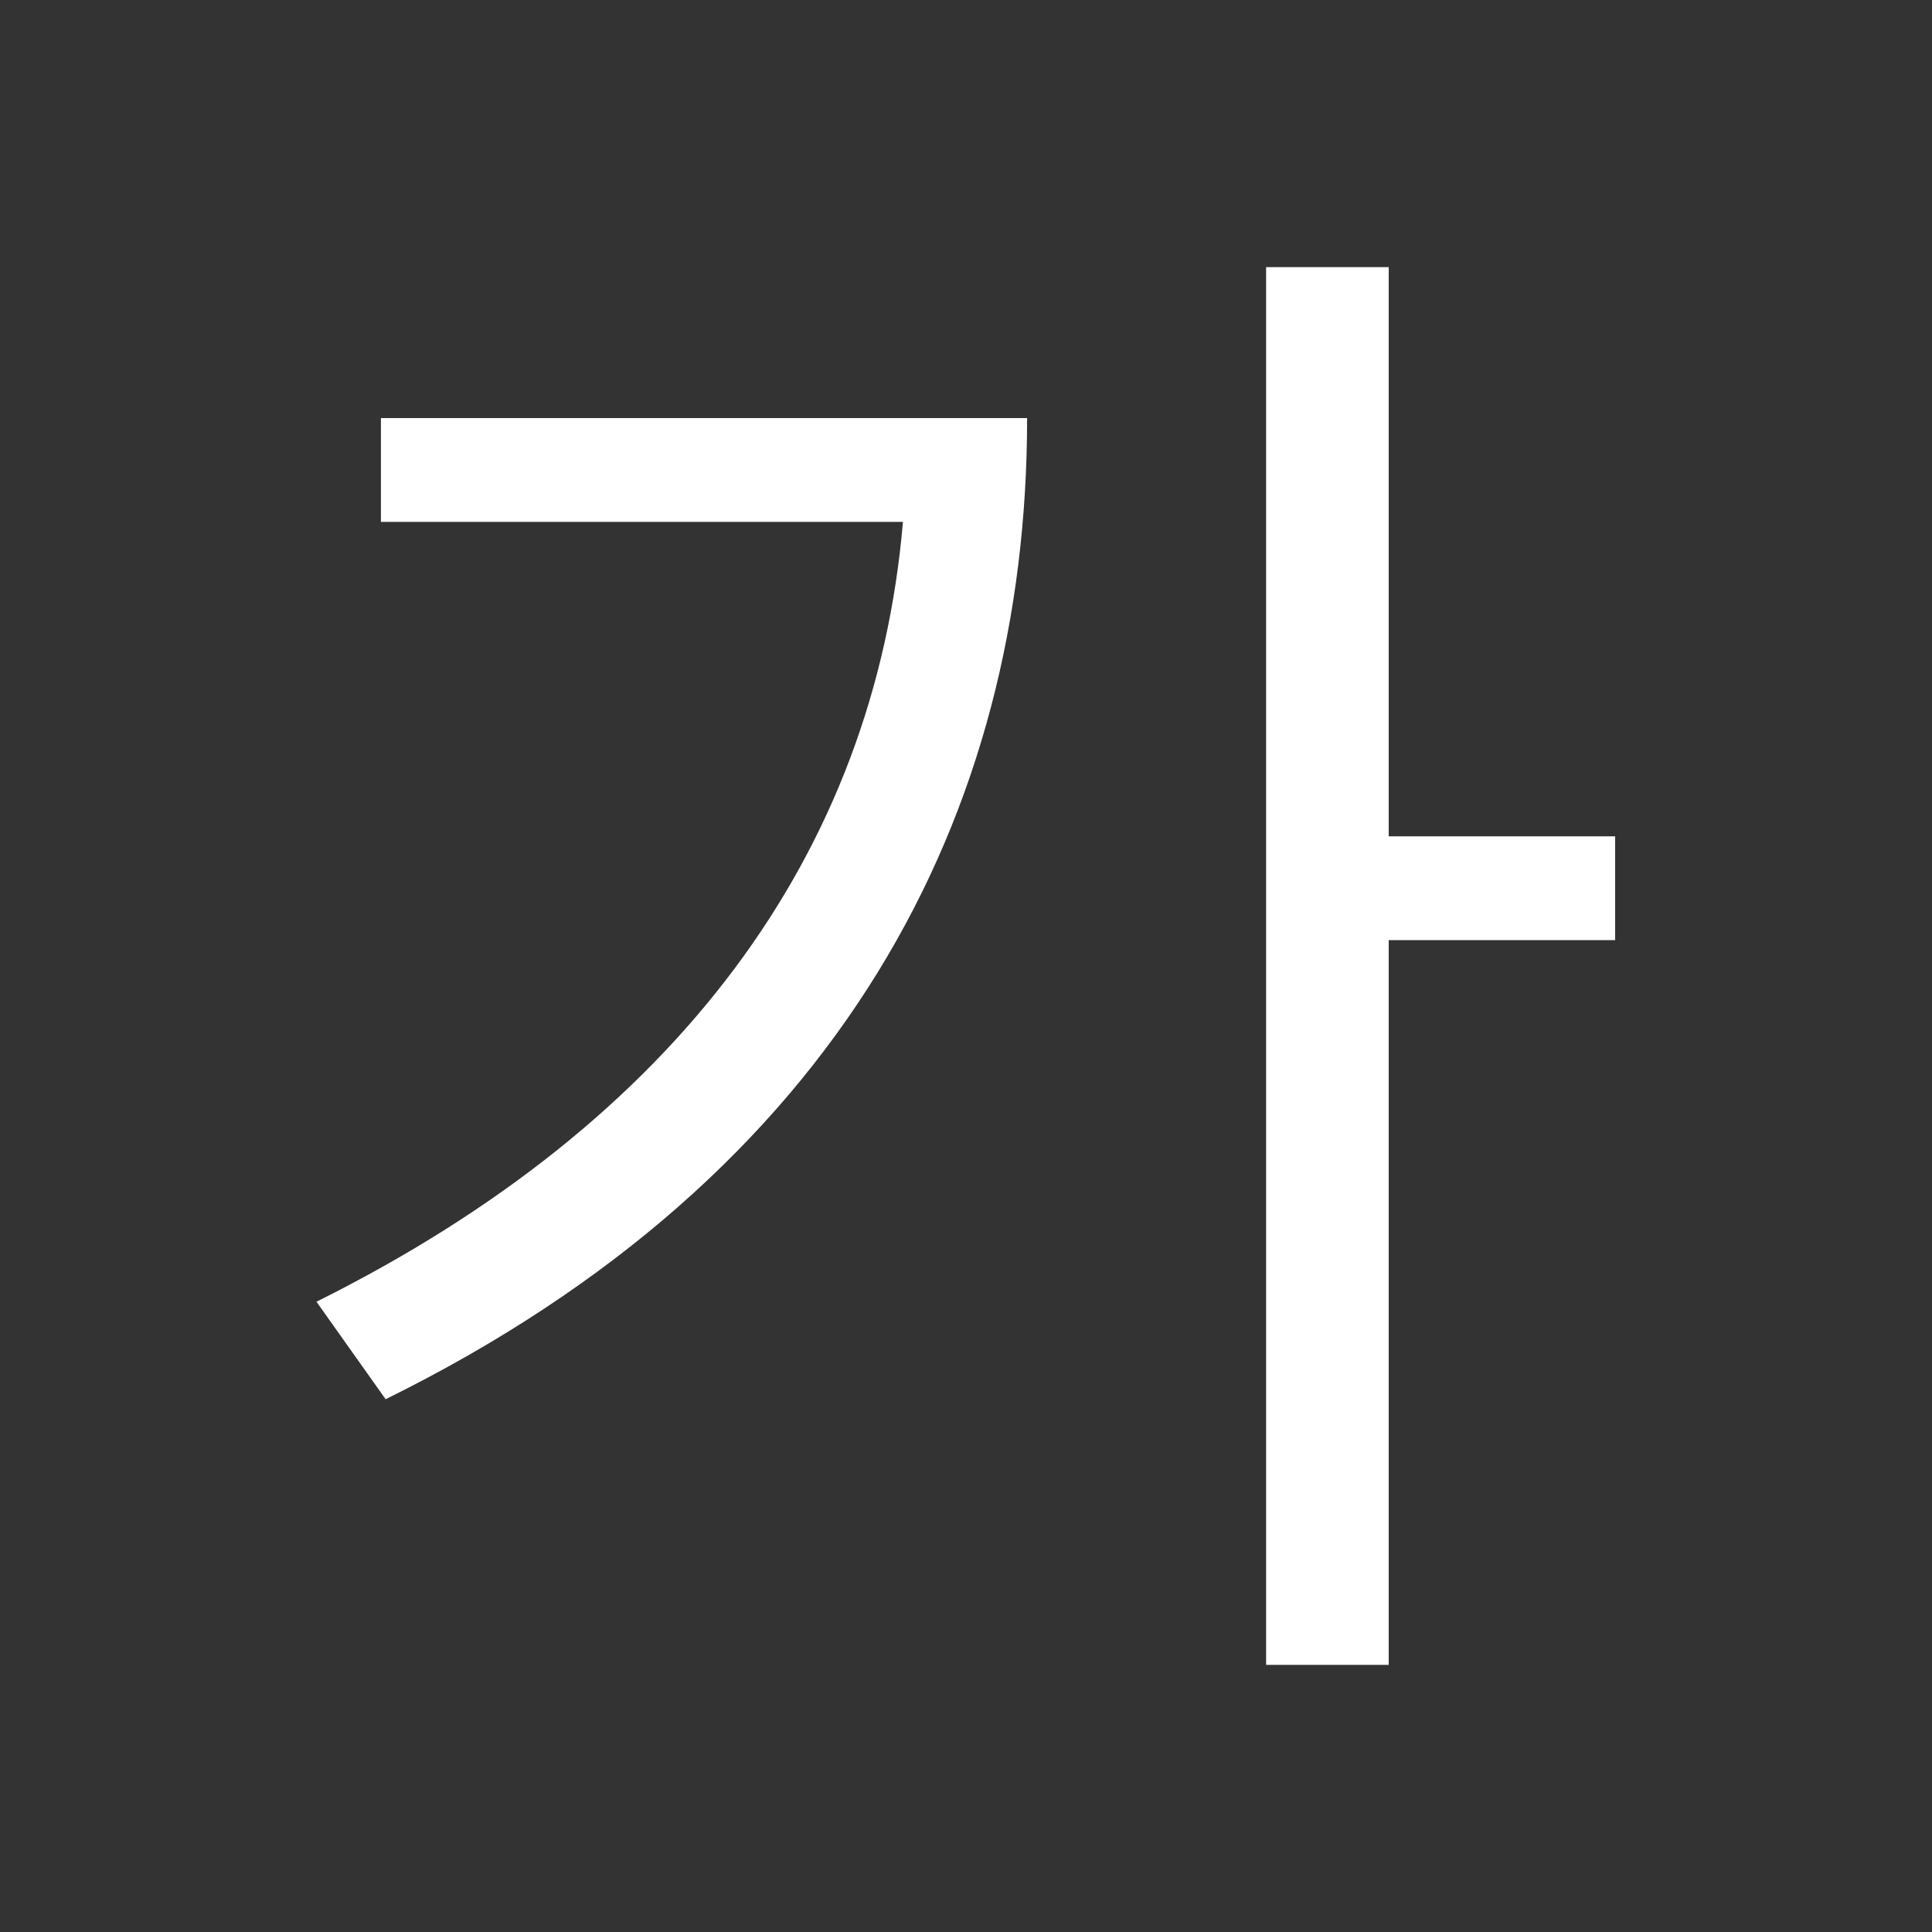 <svg width="30" height="30" viewBox="0 0 30 30" fill="none" xmlns="http://www.w3.org/2000/svg">
<rect x="0" y="0" width="30" height="30" fill="#333333" stroke="none"/>
<path d="M21.564 4.148V12.986H25.08V14.598H21.564V25.852H19.66V4.148H21.564ZM15.949 6.492C15.949 12.645 13.068 18.235 5.988 21.727L4.914 20.213C10.529 17.418 13.581 13.243 14.021 8.104H5.915V6.492H15.949Z" fill="white"/>
</svg>
